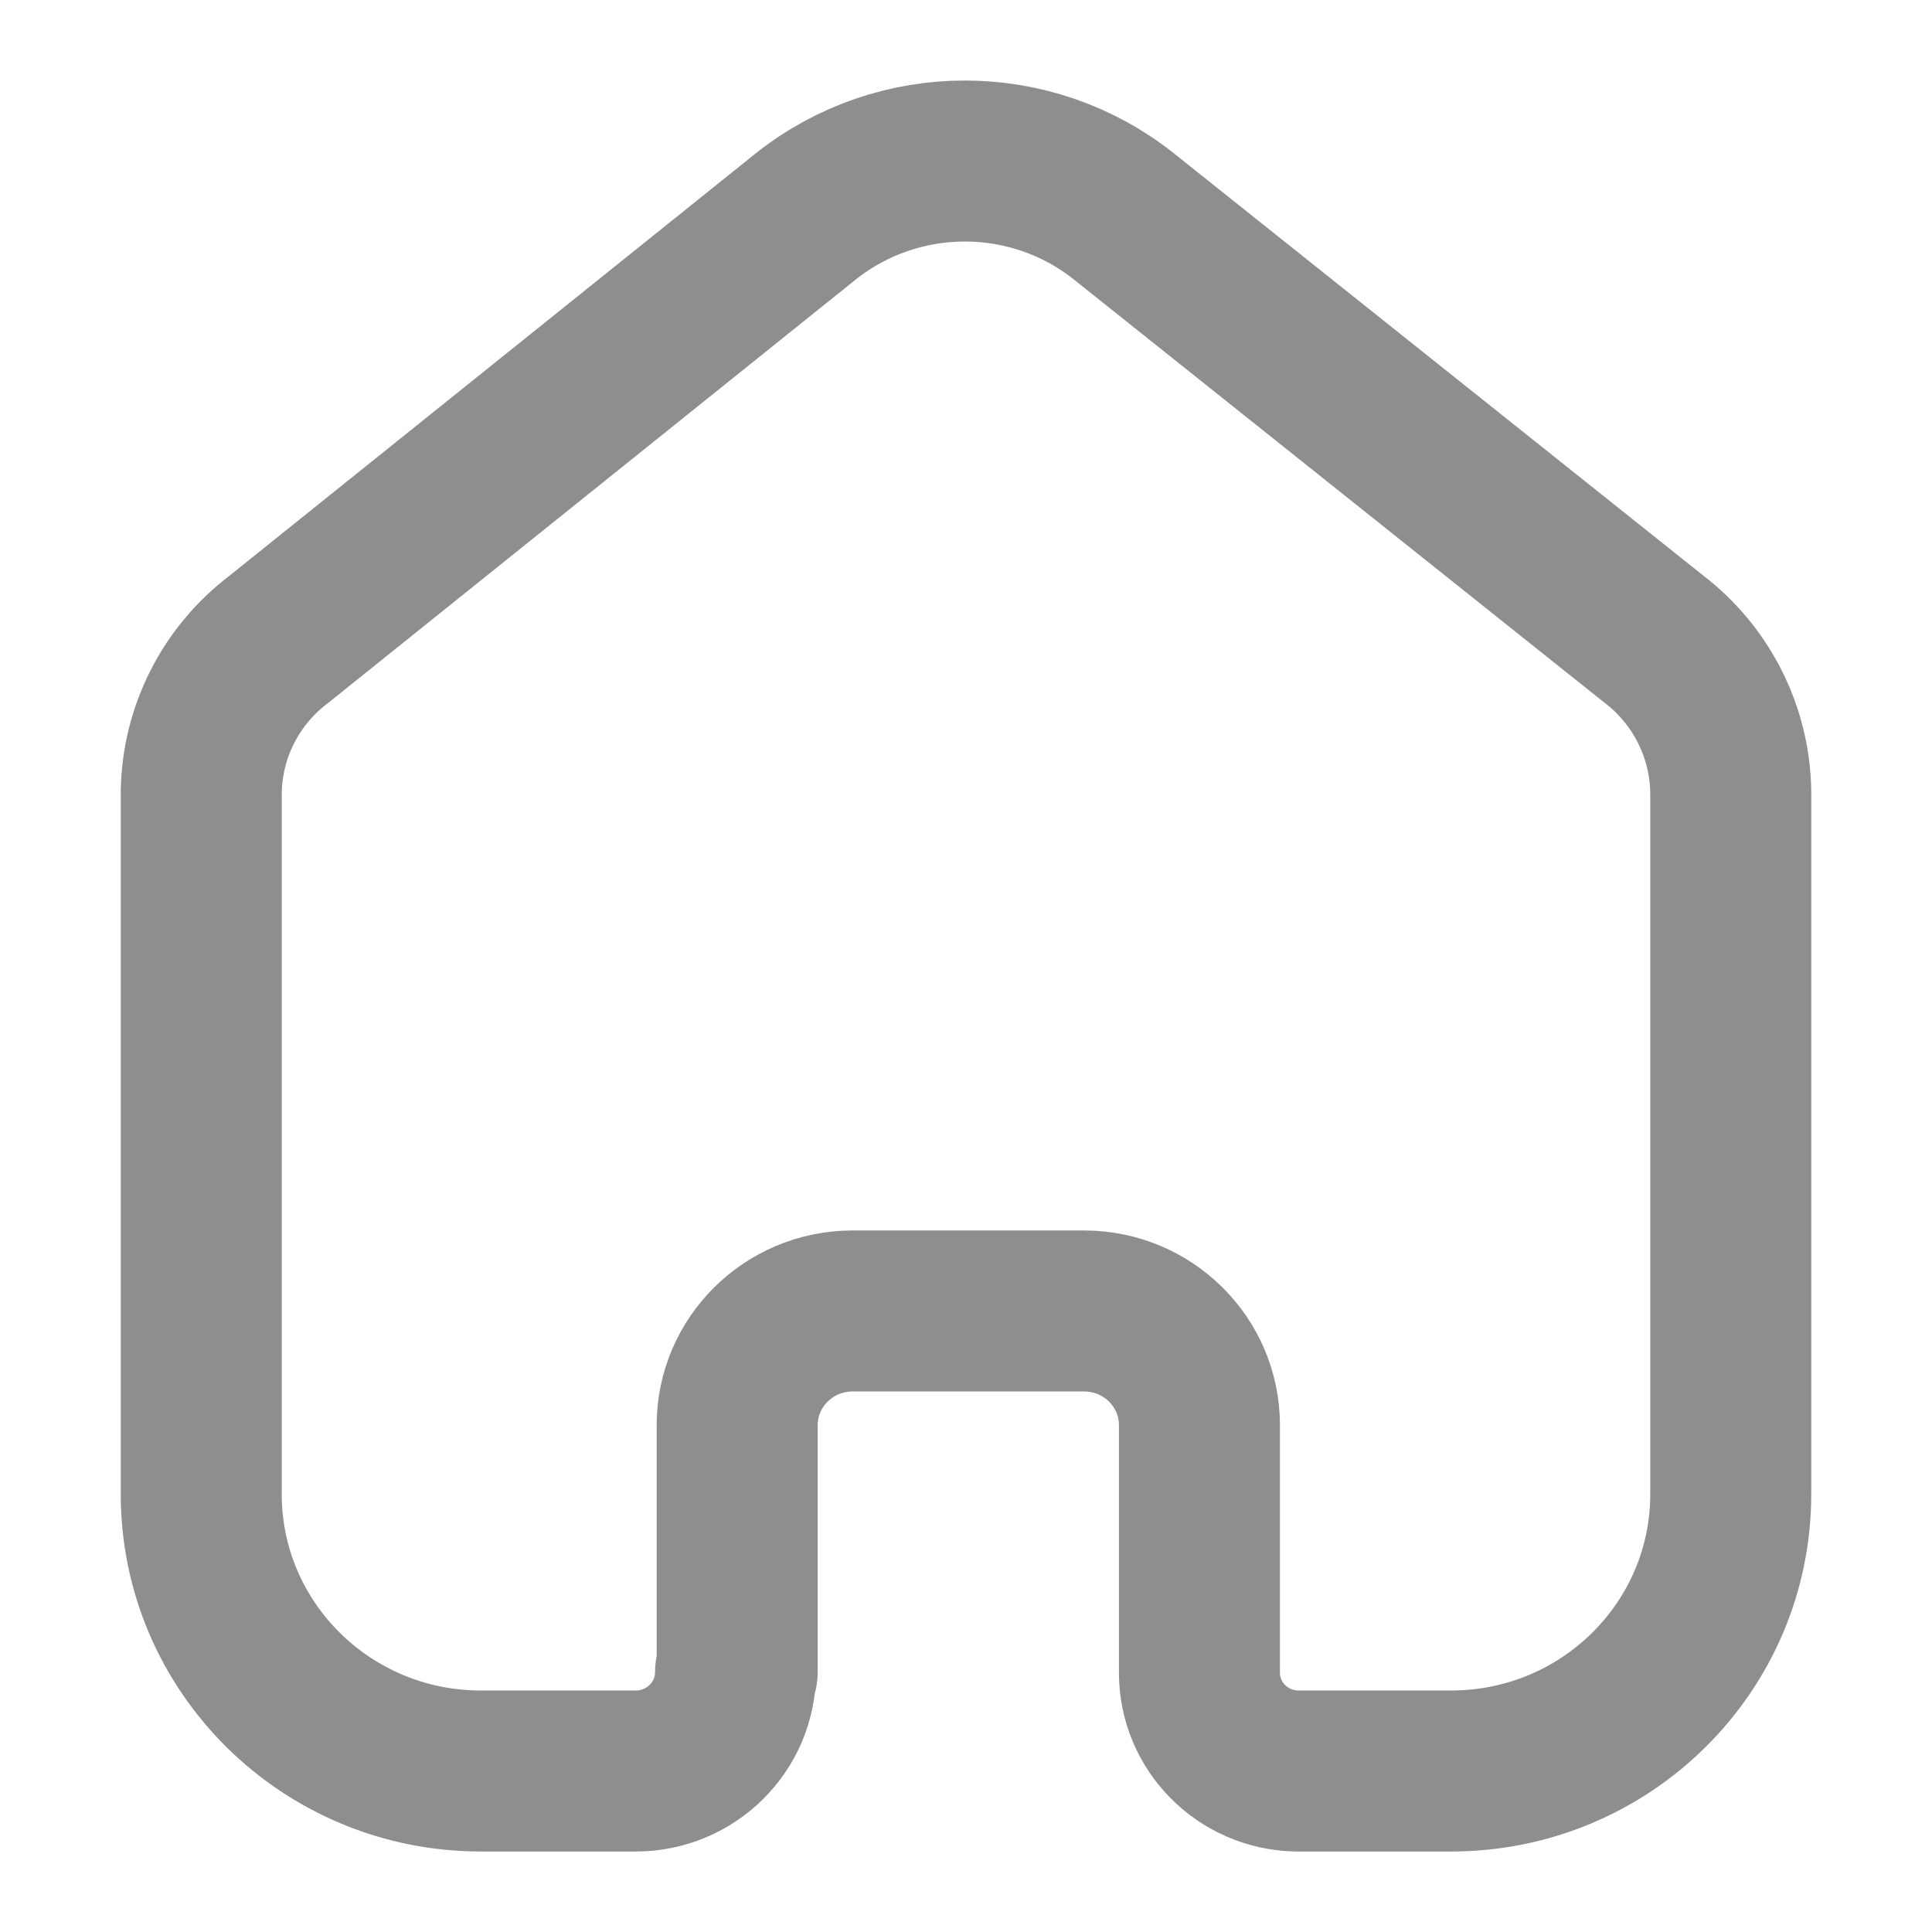 <svg width="18" height="18" viewBox="0 0 18 18" fill="none" xmlns="http://www.w3.org/2000/svg">
<path d="M6.868 15.579V13.278C6.868 12.694 7.345 12.218 7.936 12.214H10.1C10.694 12.214 11.175 12.691 11.175 13.278V13.278V15.586C11.175 16.082 11.576 16.488 12.077 16.5H13.52C14.959 16.5 16.125 15.345 16.125 13.921V13.921V7.378C16.117 6.818 15.852 6.292 15.403 5.95L10.468 2.014C9.604 1.329 8.375 1.329 7.51 2.014L2.597 5.957C2.147 6.298 1.881 6.825 1.875 7.386V13.921C1.875 15.345 3.041 16.5 4.48 16.5H5.923C6.437 16.5 6.853 16.087 6.853 15.579V15.579" stroke="#8E8E8E" stroke-width="1.5" stroke-linecap="round" stroke-linejoin="round"/>
</svg>
